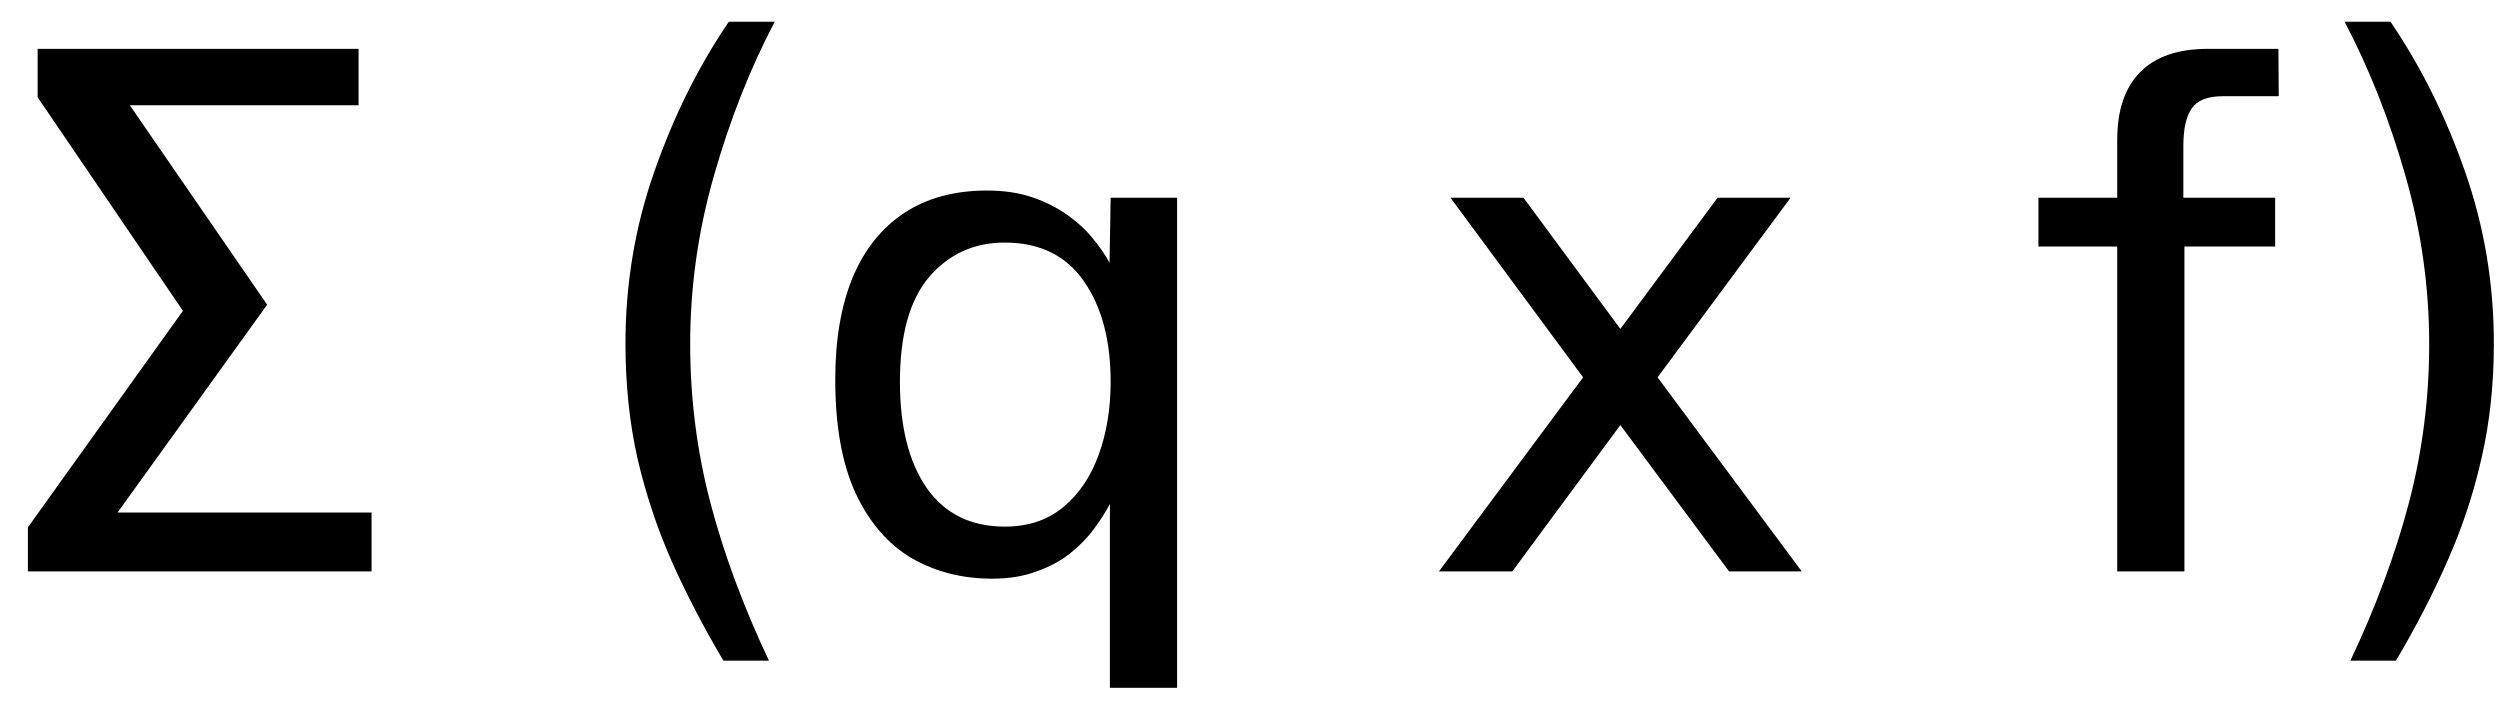 <svg width="70" height="20" viewBox="0 0 70 20" fill="none" xmlns="http://www.w3.org/2000/svg">
<path d="M10.404 16H0.781V14.766L5.122 8.704L1.054 2.724V1.368H10.04V2.947H3.635L7.48 8.532L3.291 14.351H10.404V16ZM21.692 0.609C21.004 1.918 20.438 3.352 19.993 4.91C19.547 6.461 19.325 8.037 19.325 9.635C19.325 11.153 19.514 12.634 19.891 14.078C20.269 15.514 20.816 16.988 21.531 18.499H20.256C19.696 17.555 19.21 16.621 18.799 15.697C18.394 14.772 18.077 13.814 17.847 12.823C17.625 11.831 17.513 10.762 17.513 9.615C17.513 7.942 17.783 6.337 18.323 4.799C18.863 3.254 19.557 1.857 20.407 0.609H21.692ZM32.959 19.258H31.077V14.108C30.963 14.331 30.814 14.563 30.632 14.806C30.457 15.049 30.234 15.278 29.964 15.494C29.701 15.703 29.388 15.872 29.023 16C28.666 16.135 28.251 16.203 27.779 16.203C26.942 16.203 26.19 16.01 25.522 15.626C24.861 15.234 24.338 14.627 23.954 13.804C23.576 12.981 23.387 11.922 23.387 10.627C23.387 9.514 23.549 8.563 23.873 7.774C24.203 6.984 24.686 6.38 25.32 5.962C25.954 5.544 26.726 5.335 27.637 5.335C28.116 5.335 28.541 5.399 28.912 5.527C29.283 5.655 29.61 5.821 29.893 6.023C30.177 6.225 30.413 6.445 30.602 6.681C30.797 6.917 30.953 7.143 31.067 7.359L31.098 5.537H32.959V19.258ZM28.133 14.745C28.787 14.745 29.334 14.563 29.772 14.199C30.211 13.835 30.541 13.346 30.764 12.732C30.986 12.118 31.098 11.437 31.098 10.688C31.098 9.527 30.848 8.59 30.349 7.875C29.85 7.153 29.111 6.792 28.133 6.792C27.276 6.792 26.571 7.112 26.018 7.753C25.472 8.394 25.198 9.372 25.198 10.688C25.198 11.949 25.448 12.941 25.947 13.663C26.453 14.384 27.182 14.745 28.133 14.745ZM50.449 16H48.415L45.37 11.902L42.344 16H40.29L44.327 10.566L40.614 5.537H42.658L45.37 9.21L48.092 5.537H50.136L46.412 10.566L50.449 16ZM63.704 5.537V6.903H61.164V16H59.282V6.903H57.076V5.537H59.282V3.918C59.282 3.088 59.494 2.458 59.919 2.026C60.344 1.588 60.978 1.368 61.822 1.368H63.795L63.805 2.694H62.236C61.812 2.694 61.522 2.809 61.366 3.038C61.211 3.267 61.134 3.615 61.134 4.08V5.537H63.704ZM65.649 0.609C66.337 1.918 66.904 3.352 67.349 4.91C67.794 6.461 68.017 8.037 68.017 9.635C68.017 11.153 67.828 12.634 67.45 14.078C67.072 15.514 66.526 16.988 65.811 18.499H67.086C67.646 17.555 68.128 16.621 68.533 15.697C68.944 14.772 69.261 13.814 69.484 12.823C69.713 11.831 69.828 10.762 69.828 9.615C69.828 7.942 69.558 6.337 69.019 4.799C68.479 3.254 67.784 1.857 66.934 0.609H65.649Z" fill="black"/>
</svg>
